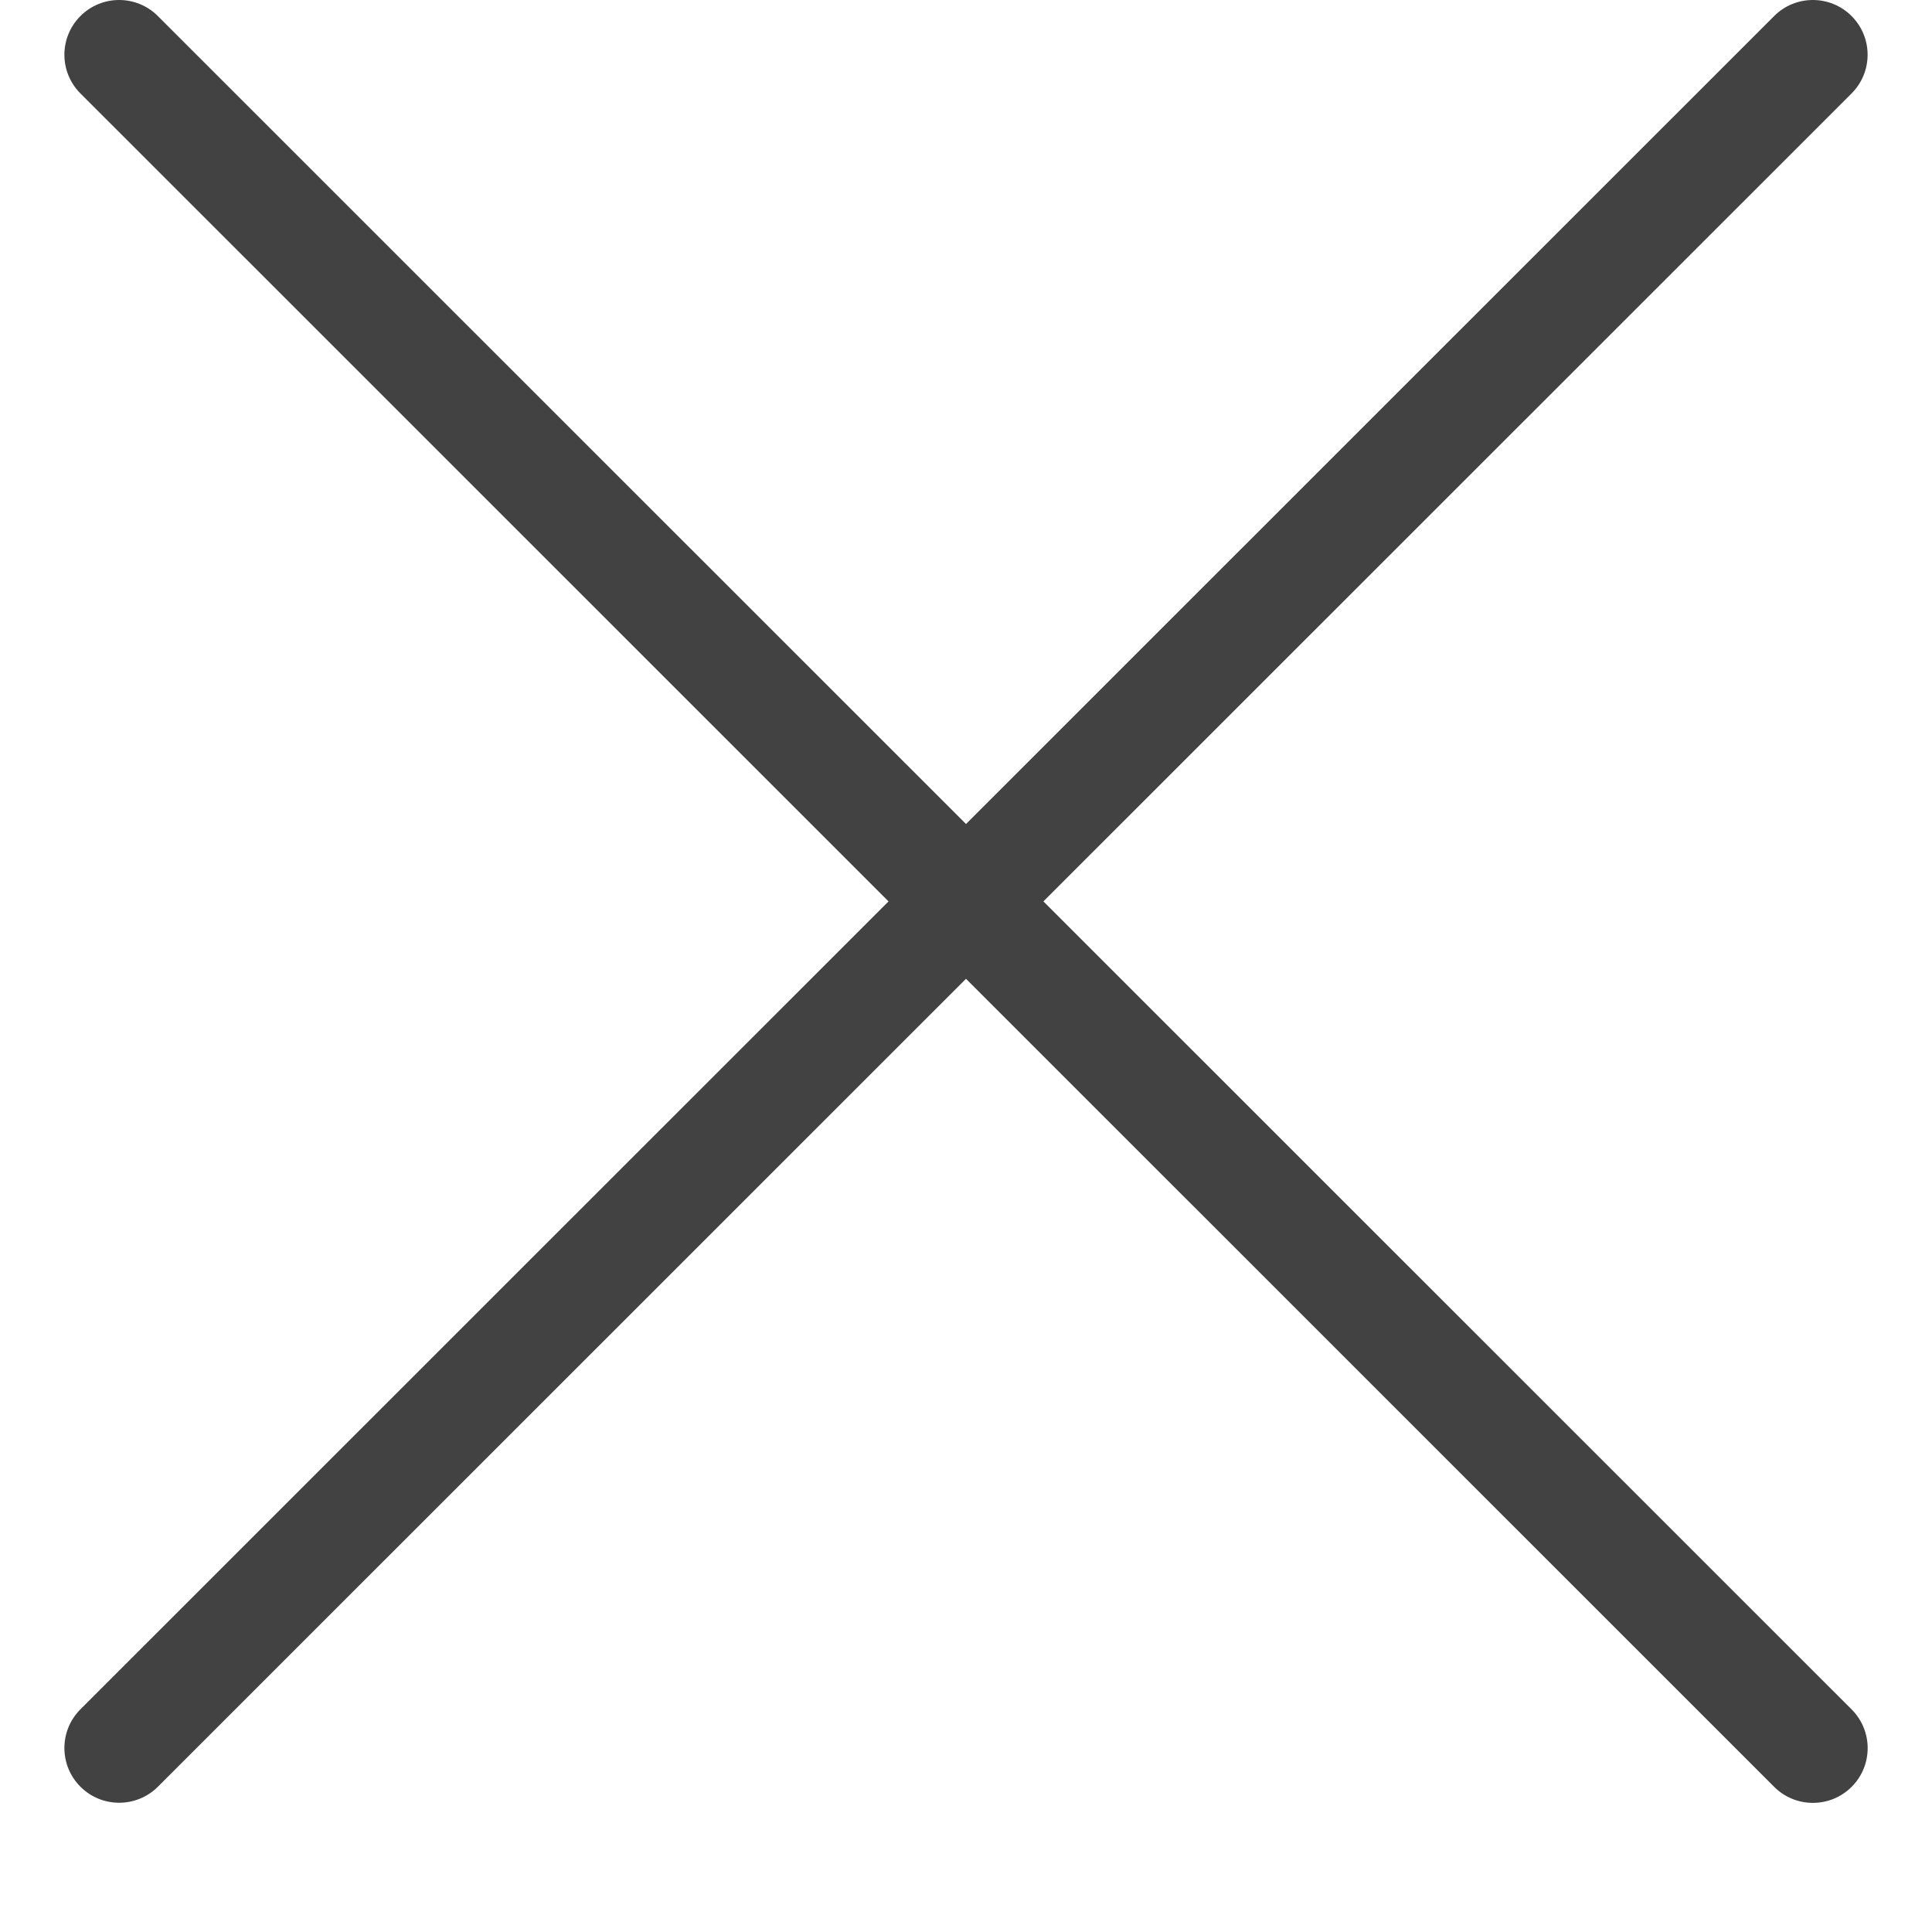 <?xml version="1.0" encoding="utf-8"?>
<!-- Generator: Adobe Illustrator 15.0.0, SVG Export Plug-In . SVG Version: 6.00 Build 0)  -->
<!DOCTYPE svg PUBLIC "-//W3C//DTD SVG 1.0//EN" "http://www.w3.org/TR/2001/REC-SVG-20010904/DTD/svg10.dtd">
<svg version="1.0" id="Layer_1" xmlns="http://www.w3.org/2000/svg" xmlns:xlink="http://www.w3.org/1999/xlink" x="0px" y="0px"
	 width="30px" height="30px" viewBox="0 0 30 30" enable-background="new 0 0 30 30" xml:space="preserve">
<g>
	<g>
		<path fill="#424242" d="M16.202,13.997L28.751,1.451c0.332-0.332,0.332-0.87,0-1.202s-0.87-0.332-1.202,0L15,12.795L2.451,0.249
			c-0.332-0.332-0.87-0.332-1.202,0s-0.332,0.87,0,1.202l12.548,12.546L1.249,26.542c-0.332,0.332-0.332,0.87,0,1.202
			c0.166,0.166,0.383,0.249,0.601,0.249s0.436-0.083,0.602-0.249L15,15.199l12.549,12.547c0.166,0.166,0.384,0.249,0.602,0.249
			c0.217,0,0.435-0.083,0.601-0.249c0.332-0.332,0.332-0.87,0-1.202L16.202,13.997z"/>
	</g>
</g>
</svg>
